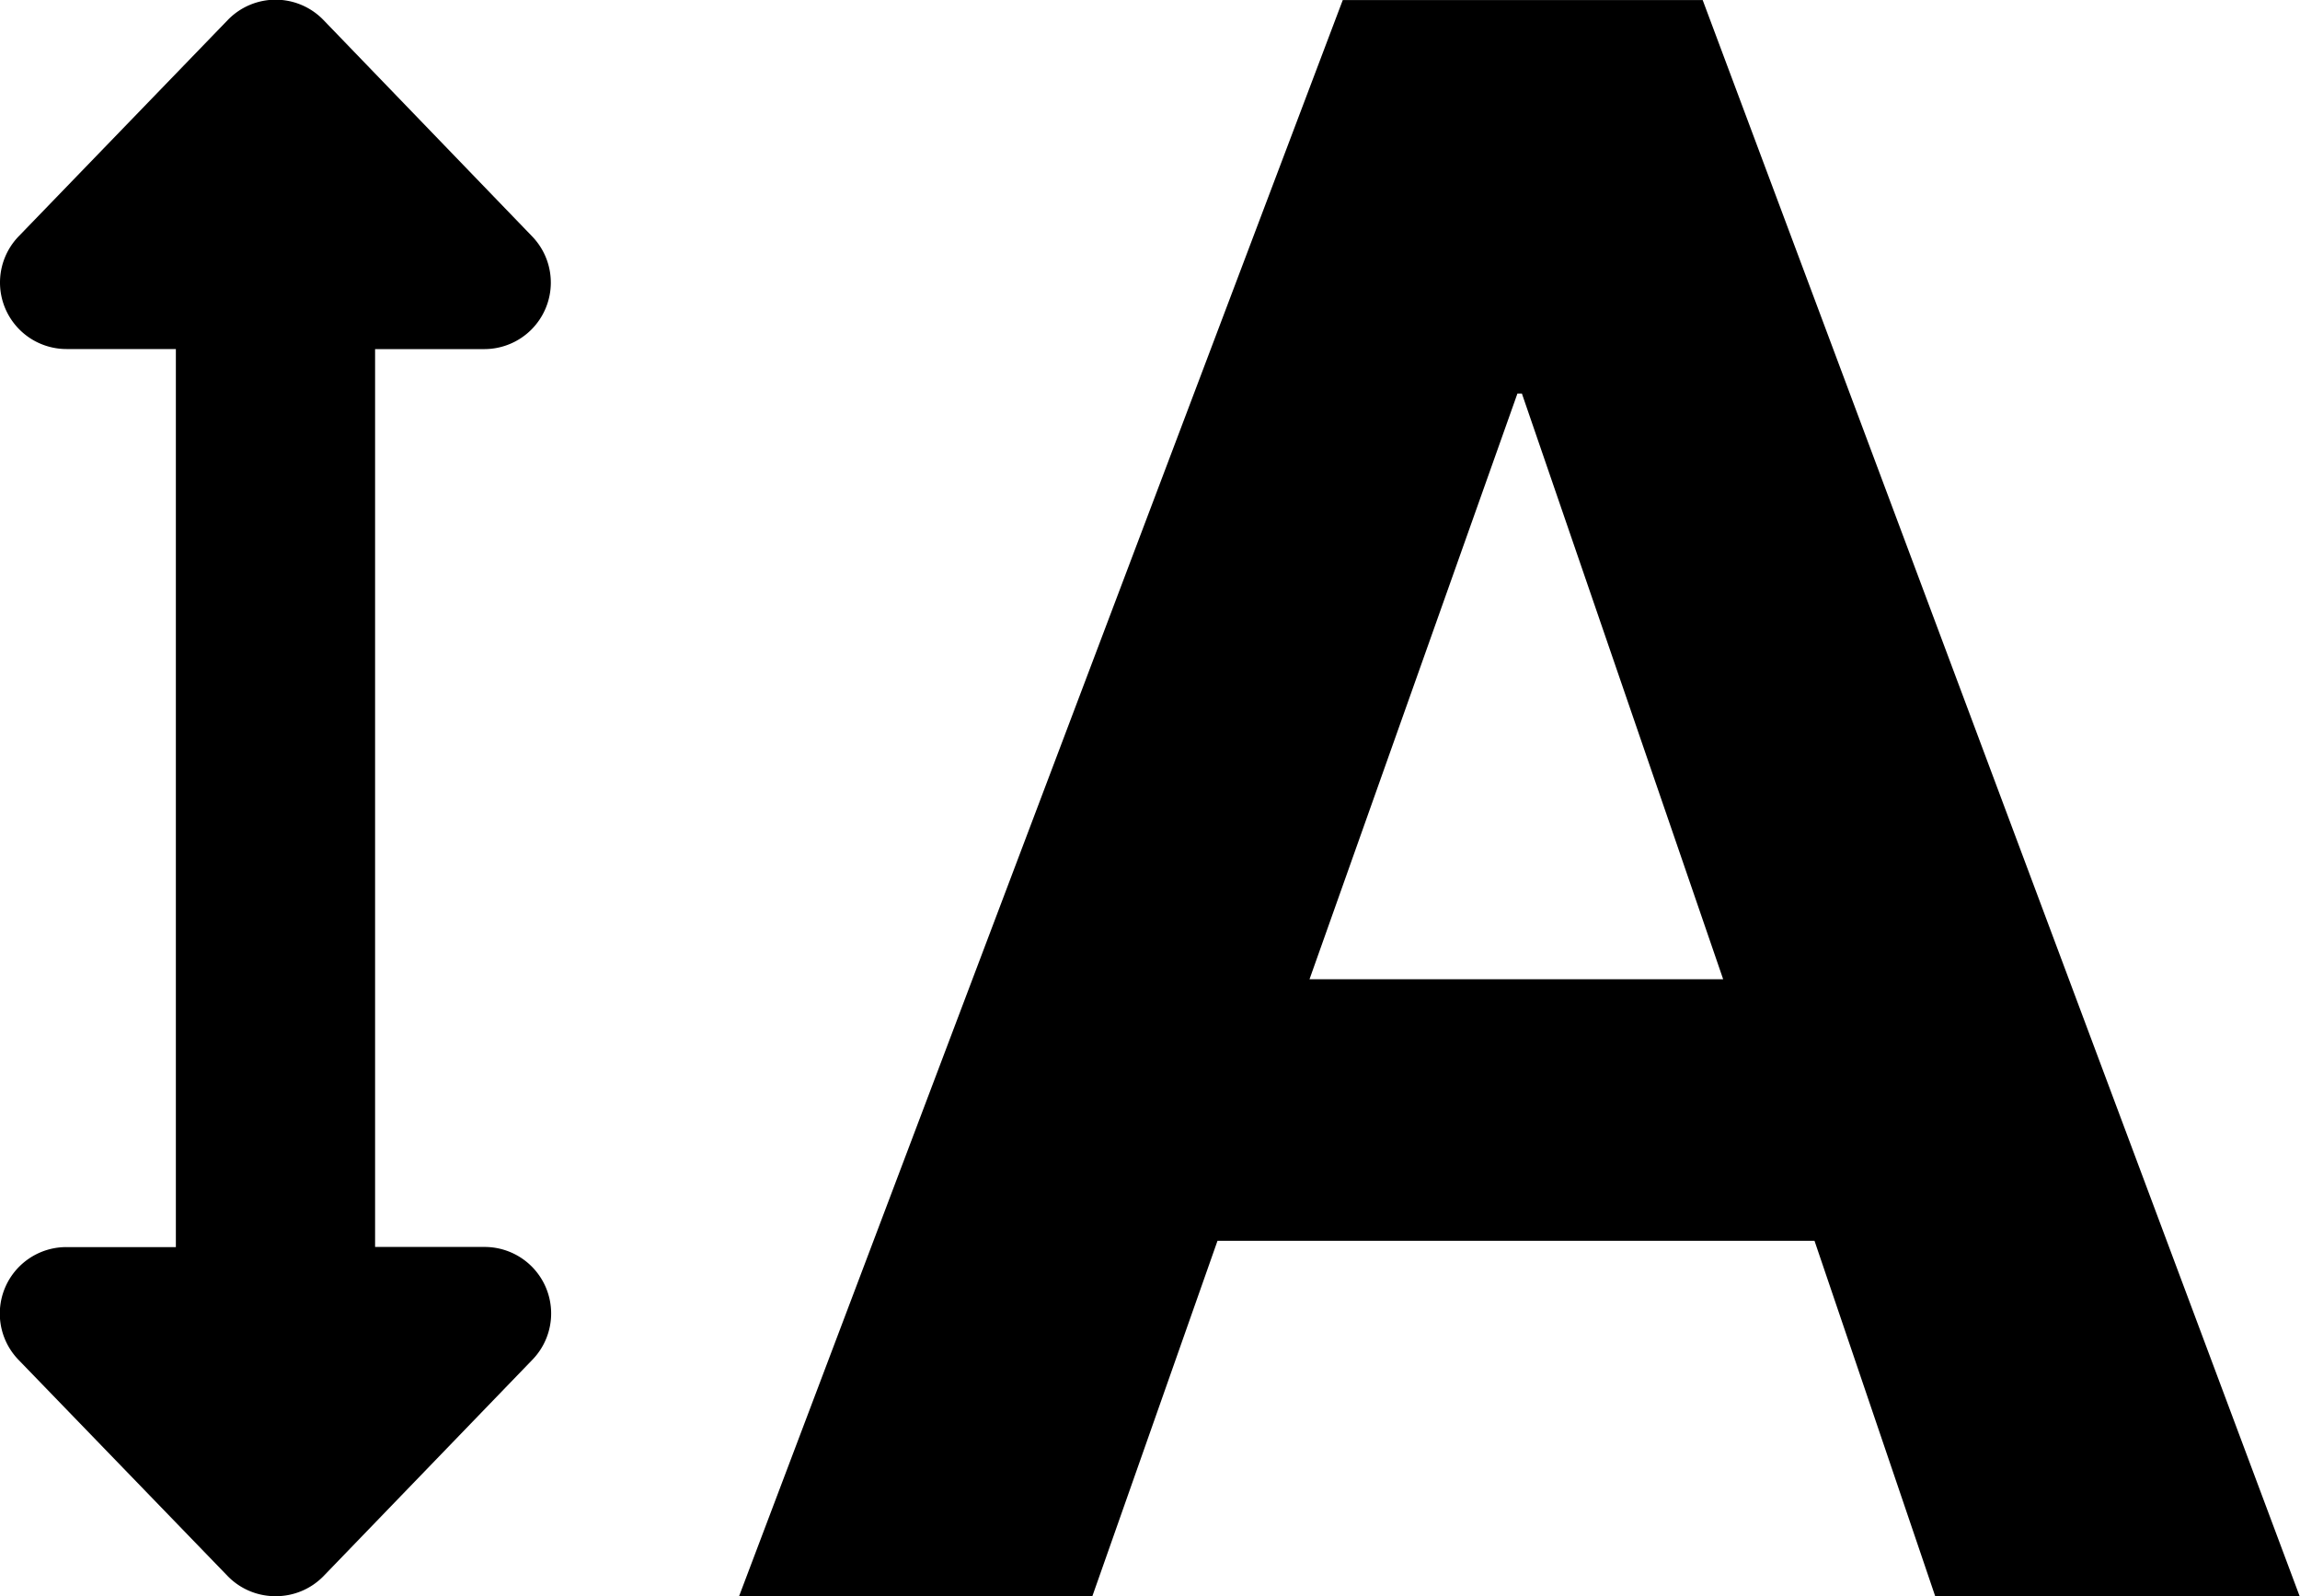 <svg
  xmlns="http://www.w3.org/2000/svg"
  width="34.578"
  height="24"
  viewBox="0 0 34.578 24"
>
  <path
    d="M3.425 23.7L.283 20.451a1 1 0 01.719-1.7h1.642V5.248H1a1 1 0 01-.719-1.695L3.425.3a1 1 0 011.437 0L8 3.554a1 1 0 01-.719 1.695H5.639v13.5h1.642a1 1 0 01.719 1.7L4.862 23.7a1 1 0 01-.719.3 1 1 0 01-.718-.3zM19.687 14.724l3.126-8.807h.067l3.026 8.807zm.5-14.723l-9.076 24h5.311l1.882-5.345h8.975l1.815 5.345h5.479l-8.975-24z"
  />
</svg>
